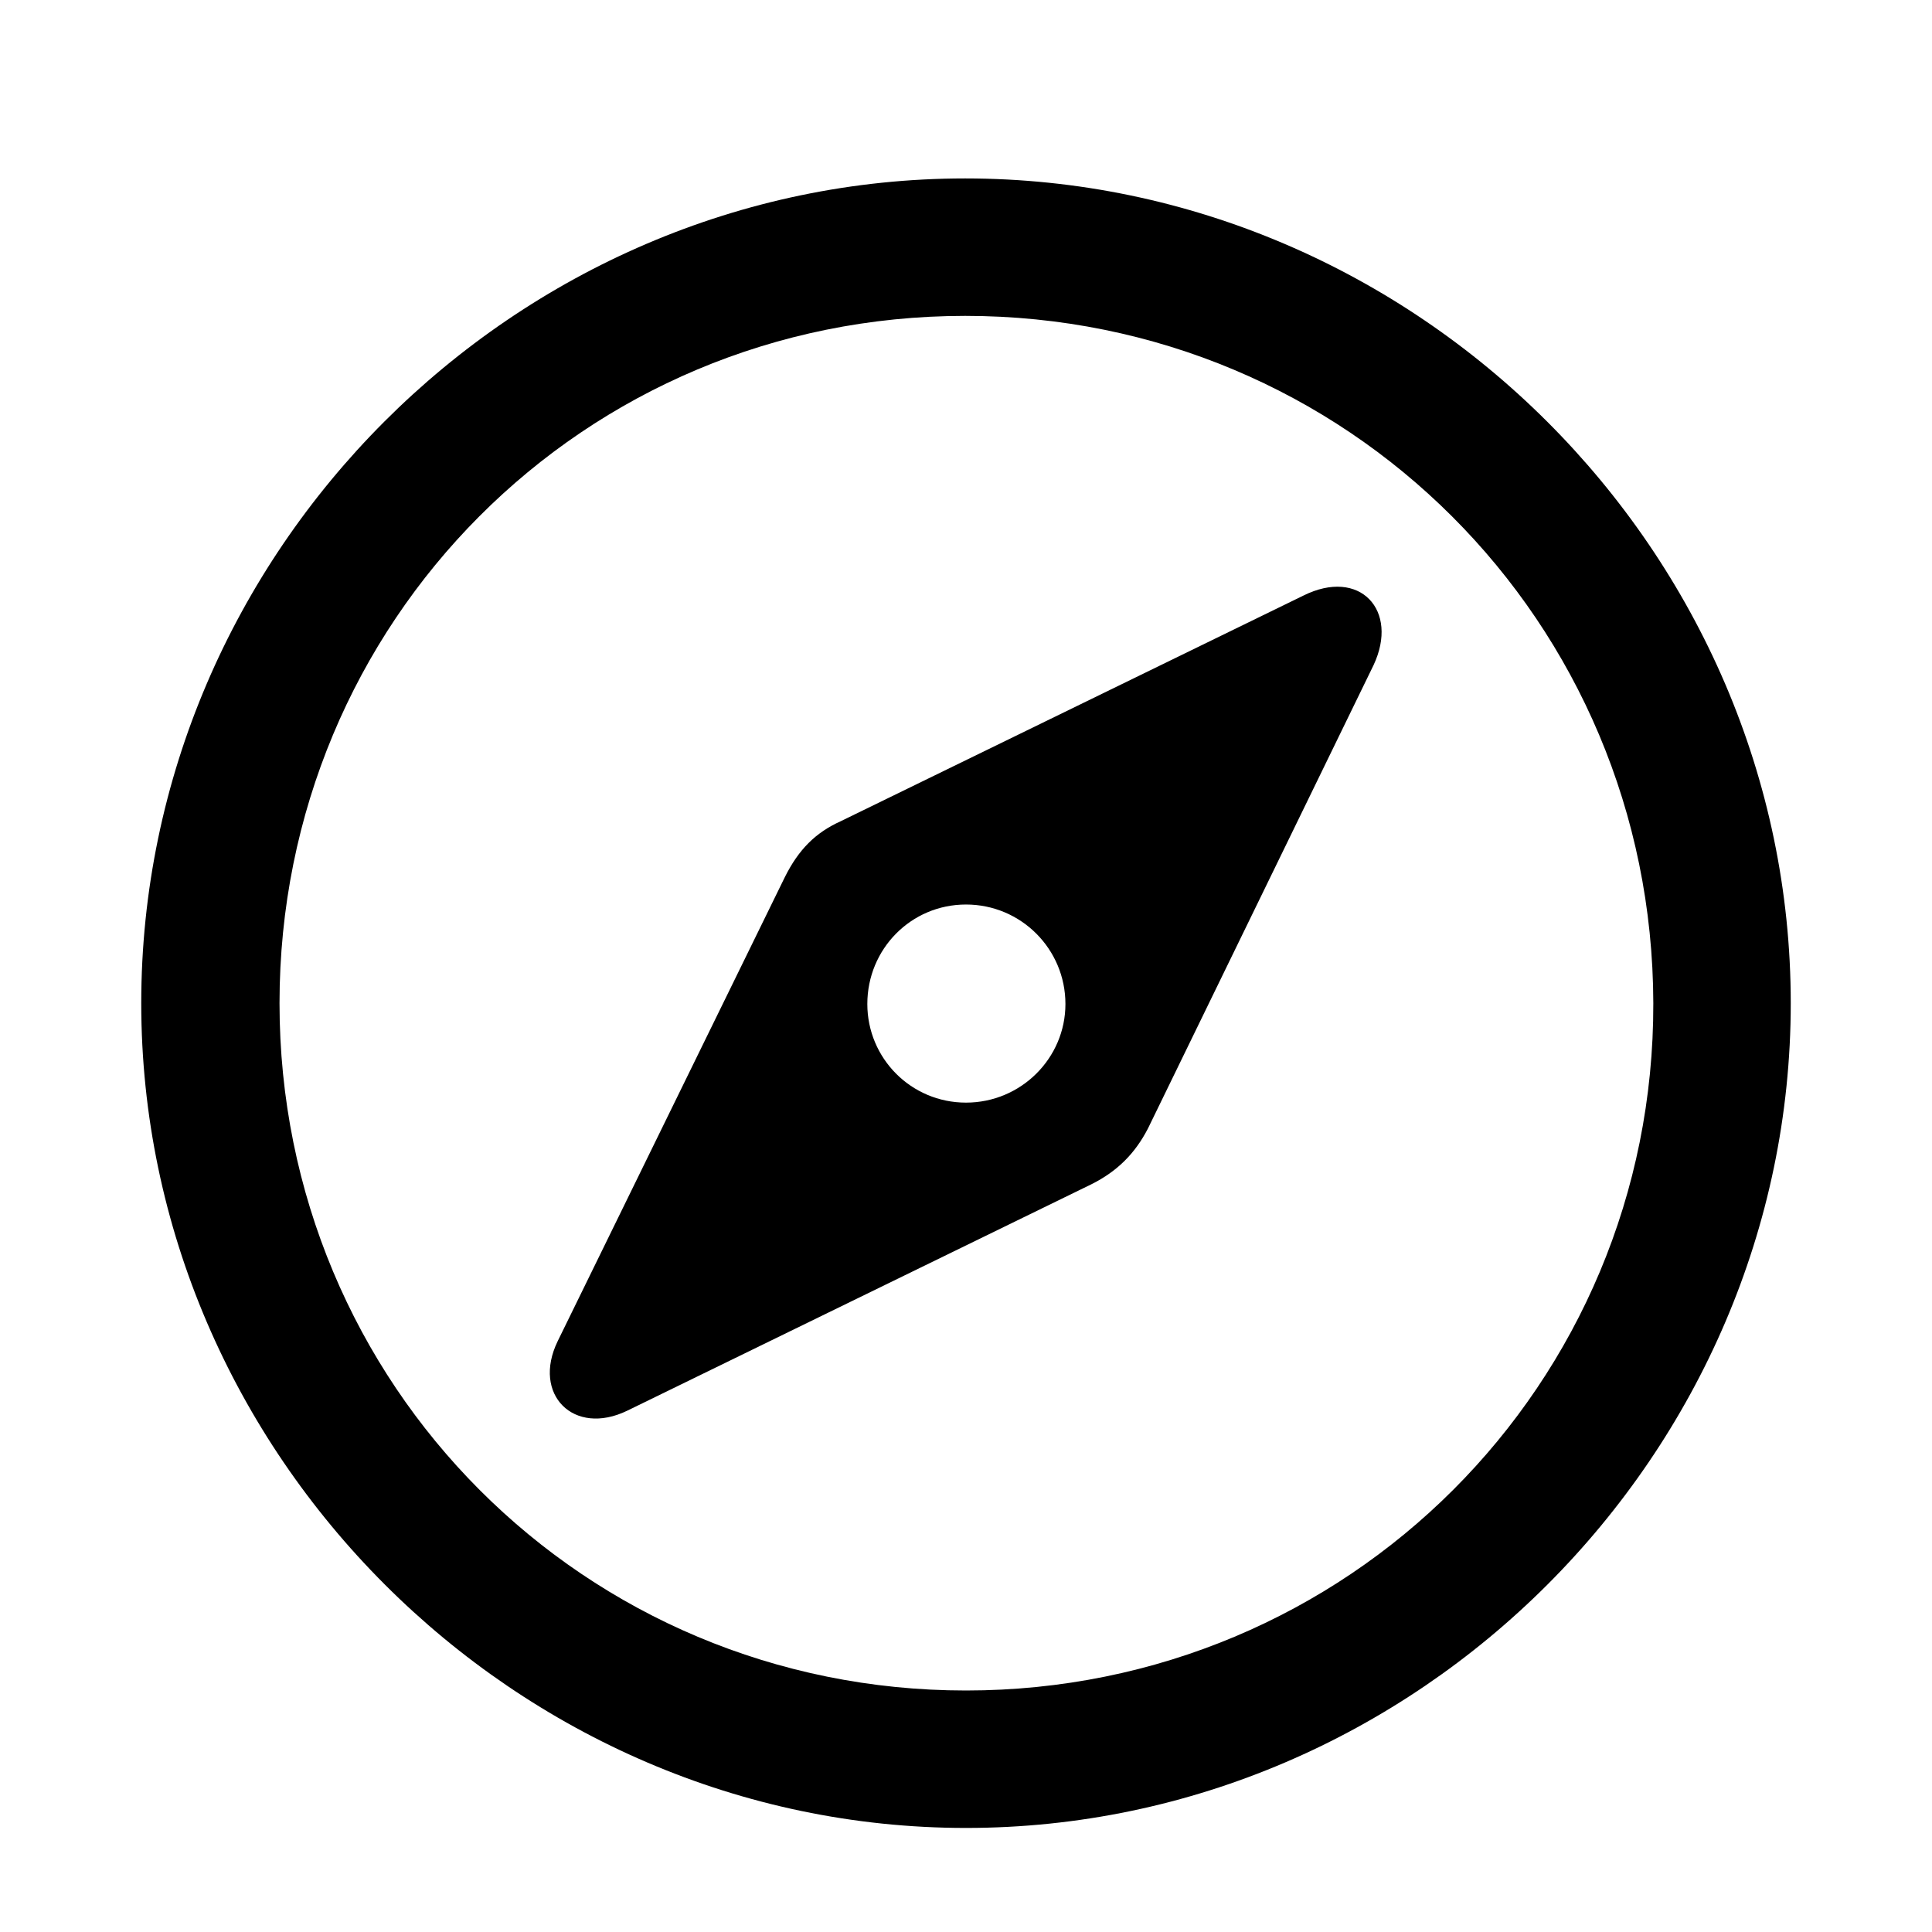 <svg width="28" height="28" viewBox="0 0 28 28" fill="none" xmlns="http://www.w3.org/2000/svg">
<path d="M14 26.492C20.539 26.492 25.953 21.066 25.953 14.539C25.953 8 20.527 2.586 13.988 2.586C7.461 2.586 2.047 8 2.047 14.539C2.047 21.066 7.473 26.492 14 26.492ZM14 24.5C8.469 24.5 4.051 20.07 4.051 14.539C4.051 9.008 8.457 4.578 13.988 4.578C19.52 4.578 23.949 9.008 23.961 14.539C23.973 20.07 19.531 24.5 14 24.5ZM9.09 20.445L15.816 17.164C16.191 16.977 16.449 16.719 16.637 16.355L19.906 9.641C20.281 8.844 19.707 8.223 18.887 8.633L12.184 11.902C11.82 12.066 11.574 12.312 11.375 12.711L8.082 19.438C7.707 20.211 8.316 20.82 9.09 20.445ZM14 15.98C13.203 15.98 12.57 15.336 12.57 14.551C12.57 13.754 13.203 13.109 14 13.109C14.797 13.109 15.441 13.754 15.441 14.551C15.441 15.336 14.797 15.98 14 15.98Z" fill="black"/>
</svg>
